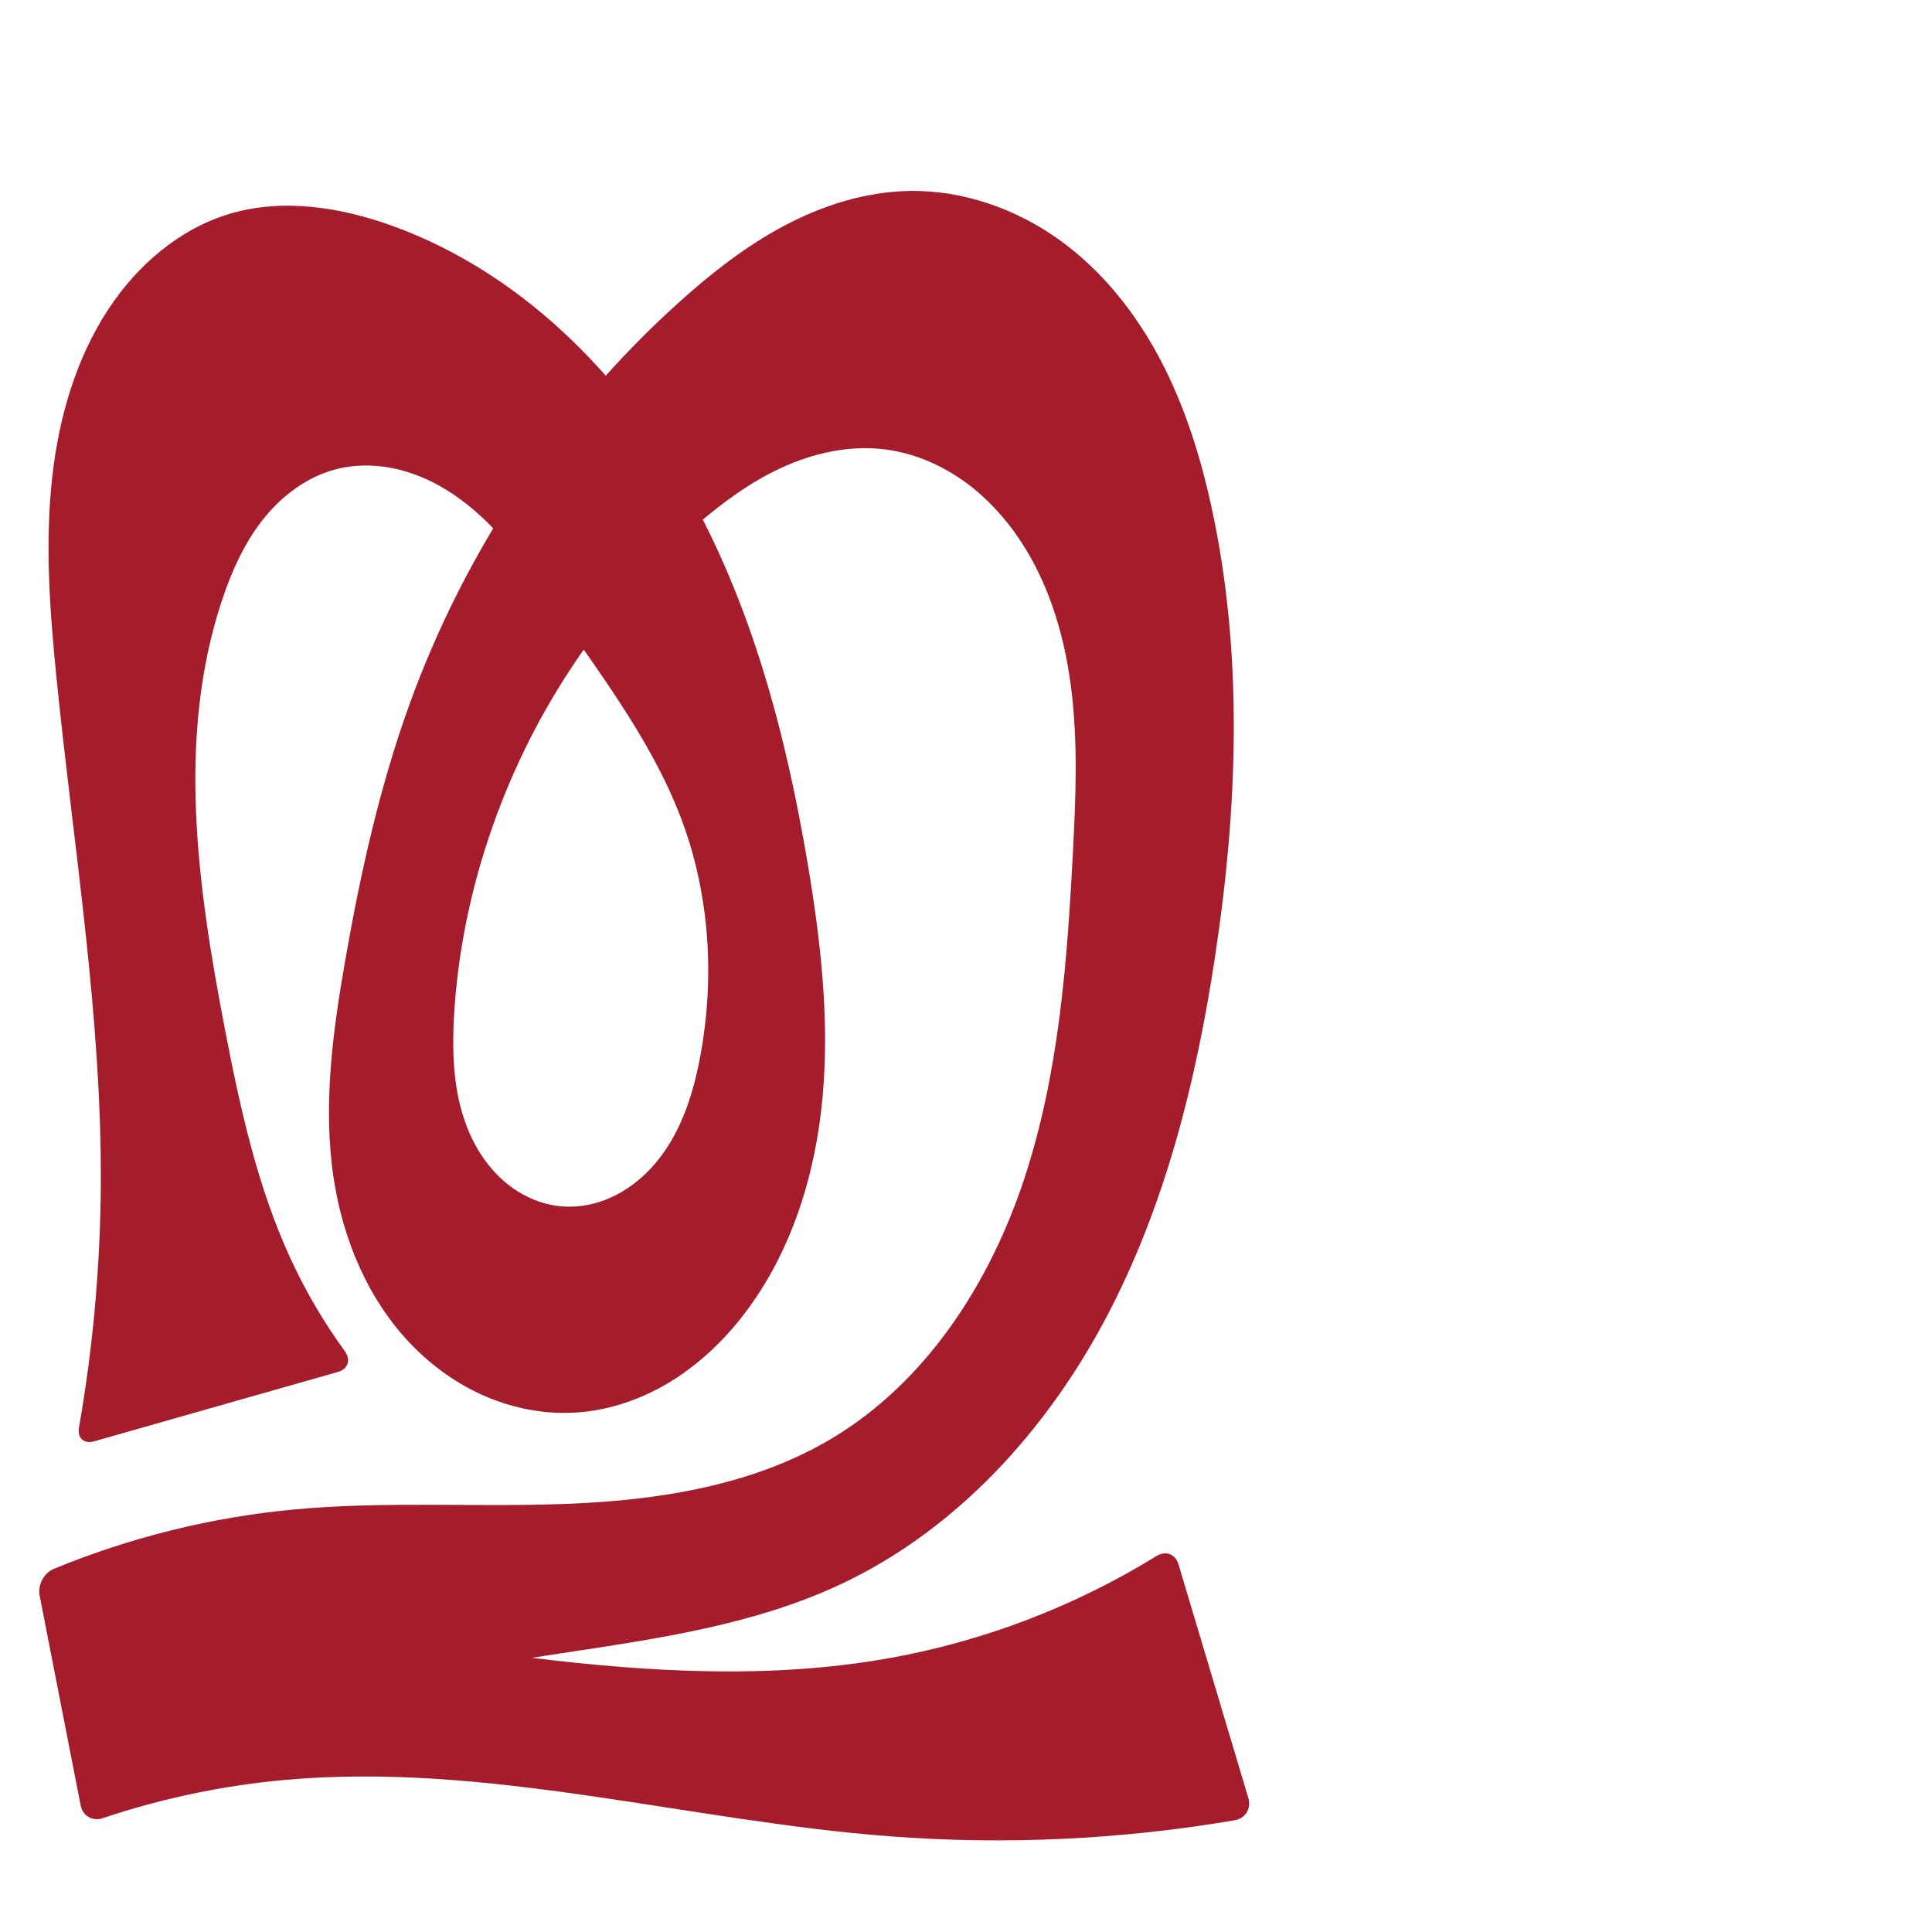 <?xml version="1.0" encoding="UTF-8" standalone="no"?>
<svg
   xml:space="preserve"
   width="1000"
   height="1000"
   version="1.1"
   style="clip-rule:evenodd;fill-rule:evenodd;image-rendering:optimizeQuality;shape-rendering:geometricPrecision;text-rendering:geometricPrecision"
   viewBox="0 0 1000 1000"
   id="svg10"
   sodipodi:docname="തു.svg"
   inkscape:version="1.1.2 (0a00cf5339, 2022-02-04)"
   xmlns:inkscape="http://www.inkscape.org/namespaces/inkscape"
   xmlns:sodipodi="http://sodipodi.sourceforge.net/DTD/sodipodi-0.dtd"
   xmlns="http://www.w3.org/2000/svg"
   xmlns:svg="http://www.w3.org/2000/svg"
   xmlns:rdf="http://www.w3.org/1999/02/22-rdf-syntax-ns#"
   xmlns:cc="http://creativecommons.org/ns#"
   xmlns:dc="http://purl.org/dc/elements/1.1/"><sodipodi:namedview
   pagecolor="#ffffff"
   bordercolor="#666666"
   borderopacity="1"
   objecttolerance="10"
   gridtolerance="10"
   guidetolerance="10"
   inkscape:pageopacity="0"
   inkscape:pageshadow="2"
   inkscape:window-width="1920"
   inkscape:window-height="1009"
   id="namedview12"
   showgrid="false"
   inkscape:zoom="2.4010768"
   inkscape:cx="500.81697"
   inkscape:cy="836.29145"
   inkscape:window-x="0"
   inkscape:window-y="0"
   inkscape:window-maximized="1"
   inkscape:current-layer="svg10"
   showguides="true"
   inkscape:guide-bbox="true"
   inkscape:document-rotation="0"
   inkscape:pagecheckerboard="0"><sodipodi:guide
     position="0,1000"
     orientation="0,1"
     id="guide16"
     inkscape:label=""
     inkscape:locked="true"
     inkscape:color="rgb(0,0,255)" /><sodipodi:guide
     position="1763.312,2036.169"
     orientation="1000,0"
     id="guide18" /><sodipodi:guide
     position="0,200"
     orientation="0,1"
     id="guide20"
     inkscape:label="base"
     inkscape:locked="true"
     inkscape:color="rgb(0,0,255)" /><inkscape:grid
     type="xygrid"
     id="grid24"
     originx="-473.376"
     originy="-489.692" /><sodipodi:guide
     position="0,0"
     orientation="0,1"
     id="guide34"
     inkscape:label="bottom"
     inkscape:locked="true"
     inkscape:color="rgb(0,0,255)" /><sodipodi:guide
     position="225.051,1693.319"
     orientation="0,1"
     id="guide44"
     inkscape:label=""
     inkscape:locked="false"
     inkscape:color="rgb(0,0,255)" /><sodipodi:guide
     position="0,900"
     orientation="0,1"
     id="guide46"
     inkscape:label=""
     inkscape:locked="true"
     inkscape:color="rgb(0,0,255)" /><sodipodi:guide
     position="649.055,327.292"
     orientation="-1,0"
     id="guide841"
     inkscape:label="width"
     inkscape:locked="false"
     inkscape:color="rgb(0,0,255)" /><sodipodi:guide
     position="319.024,734.286"
     orientation="-1,0"
     id="guide953"
     inkscape:label="vc"
     inkscape:locked="false"
     inkscape:color="rgb(0,0,255)" /></sodipodi:namedview>
 <defs
   id="defs4"><inkscape:path-effect
   effect="fillet_chamfer"
   id="path-effect1357"
   is_visible="true"
   lpeversion="1"
   satellites_param="F,0,0,1,0,0,0,1 @ F,0,0,1,0,0,0,1 @ F,0,0,1,0,0,0,1 @ F,0,0,1,0,0,0,1 @ F,0,0,1,0,0,0,1 @ F,0,0,1,0,0,0,1 @ F,0,0,1,0,0,0,1 @ F,0,0,1,0,0,0,1 @ F,0,0,1,0,0,0,1 @ F,0,0,1,0,0,0,1 @ F,0,0,1,0,0,0,1 @ F,0,0,1,0,0,0,1 @ F,0,0,1,0,0,0,1 @ F,0,0,1,0,0,0,1 @ F,0,0,1,0,0,0,1 @ F,0,0,1,0,0,0,1 @ F,0,0,1,0,0,0,1 @ F,0,0,1,0,0,0,1 @ F,0,0,1,0,0,0,1 @ F,0,0,1,0,0,0,1 @ F,0,0,1,0,0,0,1 @ F,0,0,1,0,0,0,1 @ F,0,0,1,0,0,0,1 @ F,0,0,1,0,0,0,1 @ F,0,1,1,0,10.065,0,1 @ F,0,0,1,0,10.065,0,1 @ F,0,0,1,0,0,0,1 @ F,0,0,1,0,0,0,1 @ F,0,1,1,0,10.065,0,1 @ F,0,1,1,0,10.065,0,1 @ F,0,0,1,0,0,0,1 @ F,0,0,1,0,0,0,1 @ F,0,0,1,0,0,0,1 @ F,0,0,1,0,0,0,1 @ F,0,0,1,0,0,0,1 @ F,0,0,1,0,0,0,1 @ F,0,0,1,0,0,0,1 @ F,0,0,1,0,0,0,1 @ F,0,0,1,0,0,0,1 @ F,0,0,1,0,0,0,1 @ F,0,0,1,0,0,0,1 @ F,0,0,1,0,0,0,1 @ F,0,0,1,0,0,0,1 @ F,0,0,1,0,0,0,1 @ F,0,0,1,0,0,0,1 @ F,0,0,1,0,0,0,1 @ F,0,0,1,0,0,0,1 @ F,0,0,1,0,0,0,1 @ F,0,0,1,0,0,0,1 @ F,0,0,1,0,0,0,1 @ F,0,0,1,0,0,0,1 @ F,0,0,1,0,0,0,1 @ F,0,0,1,0,0,0,1 @ F,0,0,1,0,0,0,1 @ F,0,0,1,0,0,0,1 @ F,0,0,1,0,0,0,1 @ F,0,0,1,0,0,0,1 @ F,0,0,1,0,0,0,1 @ F,0,1,1,0,10.065,0,1 @ F,0,1,1,0,10.065,0,1 @ F,0,0,1,0,0,0,1 @ F,0,0,1,0,0,0,1 @ F,0,0,1,0,0,0,1 @ F,0,0,1,0,0,0,1 @ F,0,0,1,0,0,0,1 @ F,0,0,1,0,0,0,1 @ F,0,0,1,0,0,0,1"
   unit="px"
   method="auto"
   mode="F"
   radius="0"
   chamfer_steps="1"
   flexible="false"
   use_knot_distance="true"
   apply_no_radius="true"
   apply_with_radius="true"
   only_selected="false"
   hide_knots="false" /><inkscape:path-effect
   effect="fillet_chamfer"
   id="path-effect849"
   is_visible="true"
   lpeversion="1"
   satellites_param="F,0,0,1,0,0,0,1 @ F,0,0,1,0,0,0,1 @ F,0,0,1,0,0,0,1 @ F,0,0,1,0,0,0,1 @ F,0,0,1,0,0,0,1 @ F,0,0,1,0,0,0,1 @ F,0,0,1,0,0,0,1 @ F,0,0,1,0,0,0,1 @ F,0,0,1,0,0,0,1 @ F,0,0,1,0,0,0,1 @ F,0,0,1,0,0,0,1 @ F,0,0,1,0,0,0,1 @ F,0,0,1,0,0,0,1 @ F,0,0,1,0,0,0,1 @ F,0,0,1,0,0,0,1 @ F,0,0,1,0,0,0,1 @ F,0,0,1,0,0,0,1 @ F,0,0,1,0,0,0,1 @ F,0,0,1,0,0,0,1 @ F,0,0,1,0,0,0,1 @ F,0,0,1,0,0,0,1 @ F,0,0,1,0,0,0,1 @ F,0,0,1,0,0,0,1 @ F,0,0,1,0,0,0,1 @ F,0,1,1,0,10.168,0,1 @ F,0,1,1,0,10.168,0,1 @ F,0,0,1,0,0,0,1 @ F,0,0,1,0,0,0,1 @ F,0,1,1,0,10.168,0,1 @ F,0,0,1,0,10.168,0,1 @ F,0,0,1,0,0,0,1 @ F,0,0,1,0,0,0,1 @ F,0,0,1,0,0,0,1 @ F,0,0,1,0,0,0,1 @ F,0,0,1,0,0,0,1 @ F,0,0,1,0,0,0,1 @ F,0,0,1,0,0,0,1 @ F,0,0,1,0,0,0,1 @ F,0,0,1,0,0,0,1 @ F,0,0,1,0,0,0,1 @ F,0,0,1,0,0,0,1 @ F,0,0,1,0,0,0,1 @ F,0,0,1,0,0,0,1 @ F,0,0,1,0,0,0,1 @ F,0,0,1,0,0,0,1 @ F,0,0,1,0,0,0,1 @ F,0,0,1,0,0,0,1 @ F,0,0,1,0,0,0,1 @ F,0,0,1,0,0,0,1 @ F,0,0,1,0,0,0,1 @ F,0,0,1,0,0,0,1 @ F,0,0,1,0,0,0,1 @ F,0,0,1,0,0,0,1 @ F,0,0,1,0,0,0,1 @ F,0,0,1,0,0,0,1 @ F,0,0,1,0,0,0,1 @ F,0,0,1,0,0,0,1 @ F,0,0,1,0,0,0,1 @ F,0,1,1,0,10.168,0,1 @ F,0,1,1,0,10.168,0,1 @ F,0,0,1,0,0,0,1 @ F,0,0,1,0,0,0,1 @ F,0,0,1,0,0,0,1 @ F,0,0,1,0,0,0,1 @ F,0,0,1,0,0,0,1 @ F,0,0,1,0,0,0,1 @ F,0,0,1,0,0,0,1"
   unit="px"
   method="auto"
   mode="F"
   radius="0"
   chamfer_steps="1"
   flexible="false"
   use_knot_distance="true"
   apply_no_radius="true"
   apply_with_radius="true"
   only_selected="false"
   hide_knots="false" /><inkscape:path-effect
   effect="fillet_chamfer"
   id="path-effect848"
   is_visible="true"
   lpeversion="1"
   satellites_param="F,0,0,1,0,0,0,1 @ F,0,0,1,0,0,0,1 @ F,0,0,1,0,0,0,1 @ F,0,0,1,0,0,0,1 @ F,0,0,1,0,0,0,1 @ F,0,0,1,0,0,0,1 @ F,0,0,1,0,0,0,1 @ F,0,0,1,0,0,0,1 @ F,0,0,1,0,0,0,1 @ F,0,0,1,0,0,0,1 @ F,0,0,1,0,0,0,1 @ F,0,0,1,0,0,0,1 @ F,0,0,1,0,0,0,1 @ F,0,0,1,0,0,0,1 @ F,0,0,1,0,0,0,1 @ F,0,0,1,0,0,0,1 @ F,0,0,1,0,0,0,1 @ F,0,0,1,0,0,0,1 @ F,0,0,1,0,0,0,1 @ F,0,0,1,0,0,0,1 @ F,0,0,1,0,0,0,1 @ F,0,0,1,0,23.611,0,1 @ F,0,0,1,0,25.551,0,1 @ F,0,0,1,0,0,0,1 @ F,0,0,1,0,0,0,1 @ F,0,0,1,0,35.841,0,1 @ F,0,0,1,0,29.967,0,1 @ F,0,0,1,0,0,0,1 @ F,0,0,1,0,0,0,1 @ F,0,0,1,0,0,0,1 @ F,0,0,1,0,0,0,1 @ F,0,0,1,0,0,0,1 @ F,0,0,1,0,0,0,1 @ F,0,0,1,0,0,0,1 @ F,0,0,1,0,0,0,1 @ F,0,0,1,0,0,0,1 @ F,0,0,1,0,0,0,1 @ F,0,0,1,0,0,0,1 @ F,0,0,1,0,0,0,1 @ F,0,0,1,0,0,0,1 @ F,0,0,1,0,0,0,1 @ F,0,0,1,0,0,0,1 @ F,0,0,1,0,0,0,1 @ F,0,0,1,0,0,0,1 @ F,0,0,1,0,0,0,1 @ F,0,0,1,0,0,0,1 @ F,0,0,1,0,0,0,1 @ F,0,0,1,0,0,0,1 @ F,0,0,1,0,0,0,1 @ F,0,0,1,0,0,0,1 @ F,0,0,1,0,0,0,1 @ F,0,0,1,0,0,0,1 @ F,0,0,1,0,0,0,1 @ F,0,0,1,0,0,0,1 @ F,0,0,1,0,0,0,1 @ F,0,0,1,0,32.719,0,1 @ F,0,0,1,0,33.185,0,1 @ F,0,0,1,0,0,0,1 @ F,0,0,1,0,0,0,1 @ F,0,0,1,0,0,0,1 @ F,0,0,1,0,0,0,1 @ F,0,0,1,0,0,0,1 @ F,0,0,1,0,0,0,1 @ F,0,0,1,0,0,0,1"
   unit="px"
   method="auto"
   mode="F"
   radius="0"
   chamfer_steps="1"
   flexible="false"
   use_knot_distance="true"
   apply_no_radius="true"
   apply_with_radius="true"
   only_selected="true"
   hide_knots="false" /><inkscape:path-effect
   effect="spiro"
   id="path-effect851"
   is_visible="true"
   lpeversion="1" />
  <style
   type="text/css"
   id="style2">
   
    .fil0 {fill:#EF7F1A;fill-rule:nonzero}
   
  </style>
 <inkscape:path-effect
   effect="spiro"
   id="path-effect1214"
   is_visible="true"
   lpeversion="1" /><inkscape:path-effect
   effect="spiro"
   id="path-effect1195"
   is_visible="true"
   lpeversion="1" /><inkscape:path-effect
   effect="spiro"
   id="path-effect992"
   is_visible="true"
   lpeversion="1" /><inkscape:path-effect
   effect="spiro"
   id="path-effect1060"
   is_visible="true"
   lpeversion="1" /><inkscape:path-effect
   effect="spiro"
   id="path-effect1047"
   is_visible="true"
   lpeversion="1" /><inkscape:path-effect
   effect="spiro"
   id="path-effect1085"
   is_visible="true"
   lpeversion="1" /><inkscape:path-effect
   effect="spiro"
   id="path-effect1286"
   is_visible="true"
   lpeversion="1" /><inkscape:path-effect
   effect="spiro"
   id="path-effect1305"
   is_visible="true"
   lpeversion="1" /></defs>
 
<path
   id="path1210-6"
   style="display:inline;fill:#a51d2d;fill-rule:nonzero;stroke:none;stroke-width:2.221px;stroke-linecap:butt;stroke-linejoin:miter;stroke-opacity:1"
   d="m 418.171,447.664 c 6.656,39.656 11.237,80.006 7.605,120.052 -3.632,40.046 -15.926,80.038 -40.291,112.026 -10.484,13.764 -23.164,25.961 -37.875,35.067 -14.712,9.106 -31.496,15.06 -48.755,16.277 -15.997,1.129 -32.207,-1.832 -46.976,-8.079 -14.769,-6.247 -28.101,-15.74 -39.209,-27.305 -22.217,-23.132 -35.179,-54.142 -39.97,-85.855 -5.647,-37.379 -0.521,-75.499 5.984,-112.738 7.845,-44.908 17.742,-89.611 33.246,-132.482 28.708,-79.38 76.84,-151.781 139.594,-208.237 16.753,-15.072 34.637,-29.093 54.555,-39.632 19.918,-10.54 42.011,-17.523 64.542,-17.92 27.94,-0.493 55.648,9.312 78.267,25.722 21.926,15.907 39.156,37.742 51.766,61.716 12.61,23.974 20.755,50.087 26.497,76.56 16.547,76.287 13.434,155.697 1.683,232.869 -9.863,64.774 -26.018,129.343 -56.766,187.2 -30.749,57.857 -77.122,108.883 -136.375,136.846 -45.063,21.267 -95.263,28.434 -144.531,35.889 -51.379,7.774 -102.671,16.131 -153.86,25.069 l -14.349,-49.602 c 50.521,11.772 101.677,20.815 153.172,27.076 61.102,7.429 123.364,10.903 183.962,0.105 48.943,-8.722 96.2,-26.785 138.504,-52.892 4.73,-2.919 9.787,-1.078 11.379,4.248 l 36.202,121.098 c 1.592,5.326 -1.547,10.47 -7.026,11.406 -59.051,10.085 -119.345,12.881 -179.076,8.291 -104.495,-8.03 -207.995,-38.519 -312.381,-29.172 -32.13,2.877 -63.919,9.544 -94.501,19.808 -5.269,1.769 -10.366,-1.103 -11.433,-6.559 L 20.508,825.876 c -1.067,-5.455 2.188,-11.704 7.326,-13.824 39.691,-16.371 81.834,-26.79 124.584,-30.777 47.193,-4.402 94.758,-1.01 142.116,-2.931 47.359,-1.92 95.875,-9.656 136.485,-34.097 48.75,-29.341 81.465,-80.384 99.243,-134.434 17.777,-54.05 22.091,-111.495 25.062,-168.316 1.503,-28.747 2.689,-57.681 -1.011,-86.228 -3.701,-28.547 -12.551,-56.931 -29.492,-80.204 -8.09,-11.114 -17.992,-20.979 -29.517,-28.473 -11.525,-7.494 -24.696,-12.578 -38.357,-14.112 -17.807,-2 -35.946,2.071 -52.236,9.535 -16.29,7.464 -30.879,18.21 -44.438,29.925 -47.96,41.433 -84.246,95.971 -105.285,155.756 -11.05,31.399 -17.987,64.288 -19.944,97.518 -1.23,20.897 -0.361,42.524 8.126,61.659 4.244,9.568 10.394,18.371 18.407,25.103 8.014,6.732 17.937,11.325 28.351,12.368 9.757,0.977 19.722,-1.18 28.488,-5.576 8.765,-4.396 16.352,-10.973 22.437,-18.663 12.17,-15.379 18.198,-34.745 21.728,-54.037 7.314,-39.976 4.766,-81.966 -9.176,-120.139 -14.192,-38.857 -39.423,-72.491 -62.968,-106.504 -14.196,-20.507 -28.189,-41.692 -47.538,-57.431 -9.674,-7.869 -20.652,-14.28 -32.59,-17.884 -11.938,-3.605 -24.871,-4.319 -36.916,-1.088 -14.907,3.998 -27.811,13.859 -37.368,25.979 -9.557,12.12 -15.994,26.424 -20.909,41.055 -23.858,71.033 -12.949,148.629 1.218,222.21 7.882,40.937 16.827,82.097 34.381,119.911 7.693,16.573 17.003,32.394 27.75,47.171 3.269,4.495 1.73,9.266 -3.616,10.787 L 48.769,746.017 c -5.346,1.522 -8.838,-1.672 -7.88,-7.147 7.194,-41.131 10.972,-82.859 11.277,-124.613 0.648,-88.658 -14.289,-176.583 -23.065,-264.807 -3.409,-34.266 -5.887,-68.871 -2,-103.086 3.463,-30.487 12.199,-60.82 29.079,-86.443 14.862,-22.561 36.515,-41.355 62.381,-49.153 27.773,-8.373 58.028,-3.556 85.274,6.401 64.698,23.644 116.647,75.196 150.853,134.986 34.206,59.79 52.081,127.577 63.483,195.51 z"
   sodipodi:nodetypes="aaacaaaaaaaaaccaaccaaccaaaaaaaaaaaaaaaaccaaaaaaa"
   inkscape:original-d="m 418.17114,447.66425 c 16.87421,76.27866 13.29086,165.82562 -32.6853,232.07805 -18.26618,26.32183 -52.22679,54.99263 -86.63025,51.3446 -61.30481,-6.50064 -117.08592,-57.90829 -126.15495,-121.23898 -4.96717,-37.47677 0.35944,-75.45418 5.98385,-112.73824 6.76613,-44.85243 14.75497,-90.87577 33.24589,-132.48167 33.9383,-76.36363 76.50442,-153.43736 139.59354,-208.23677 33.28759,-28.91371 75.10309,-54.63114 119.09776,-57.552766 27.40158,-1.819699 57.02887,8.313056 78.26736,25.722366 40.96028,33.57536 64.58984,87.10885 78.26356,138.27601 20.04094,74.99332 22.02388,157.95629 1.68313,232.86884 -32.95043,121.35253 -92.15658,249.11802 -193.14147,324.04612 -39.86502,29.57879 -95.90461,25.90733 -144.53074,35.88853 -50.90181,10.44831 -153.86028,25.06927 -153.86028,25.06927 l -14.34929,-49.6023 c 0,0 101.52289,22.53092 153.1723,27.07555 61.08453,5.37483 123.72685,11.59329 183.9616,0.10484 C 511.86588,848.41218 599.86107,784.91258 607.08771,800 L 649.055,940.38332 c 8.19997,-7.44713 -125.91321,11.31418 -188.98453,10.05363 -104.55904,-2.08973 -208.00715,-35.73966 -312.38062,-29.17167 -35.44415,2.23042 -81.501081,25.6932 -104.002526,23.1265 L 18.575993,815.99817 c 15.806356,-23.52127 88.606847,-25.88381 133.842277,-34.72366 91.94451,-17.96769 204.40064,20.16387 278.60115,-37.02804 86.40416,-66.59818 112.96148,-194.24924 124.30466,-302.7496 5.86454,-56.09579 1.15056,-119.75078 -30.50321,-166.43235 -14.98967,-22.1061 -41.26424,-40.28033 -67.87358,-42.5853 -34.67606,-3.00374 -69.65363,17.52058 -96.6749,39.45919 -48.65137,39.50009 -80.9925,97.98864 -105.28499,155.75617 -12.86144,30.5845 -24.96634,64.7213 -19.94386,97.51769 5.71748,37.33472 17.39243,94.56159 54.8851,99.13003 35.33732,4.30582 60.91608,-44.66702 72.65221,-78.27549 13.24094,-37.91772 2.88802,-81.83102 -9.17604,-120.13942 -12.38808,-39.33728 -34.45975,-76.70143 -62.96796,-106.50358 -32.20607,-33.66784 -70.89873,-82.83169 -117.04442,-76.40285 -29.32474,4.0854 -47.98307,39.27269 -58.27655,67.03373 -25.751479,69.45059 -9.29083,148.88804 1.21791,222.20986 5.89921,41.16008 17.63822,81.8495 34.38053,119.91061 8.68851,19.75202 10.19608,36.1919 33.81352,55.20269 L 39.089009,748.77209 C 62.470306,716.89798 51.940522,659.30611 52.166501,614.25687 52.610954,525.65468 33.807602,437.92779 29.101344,349.44956 27.275825,315.12959 21.878658,280.33285 27.101251,246.36349 c 4.619696,-30.04793 11.564019,-61.5944 29.078618,-86.44311 15.251614,-21.63812 37.060785,-41.42542 62.380851,-49.15291 27.26324,-8.32054 60.75517,-8.1366 85.27409,6.40087 112.94442,66.96568 185.97511,202.29105 214.33633,330.49591 z"
   inkscape:path-effect="#path-effect1305;#path-effect1357" /></svg>
